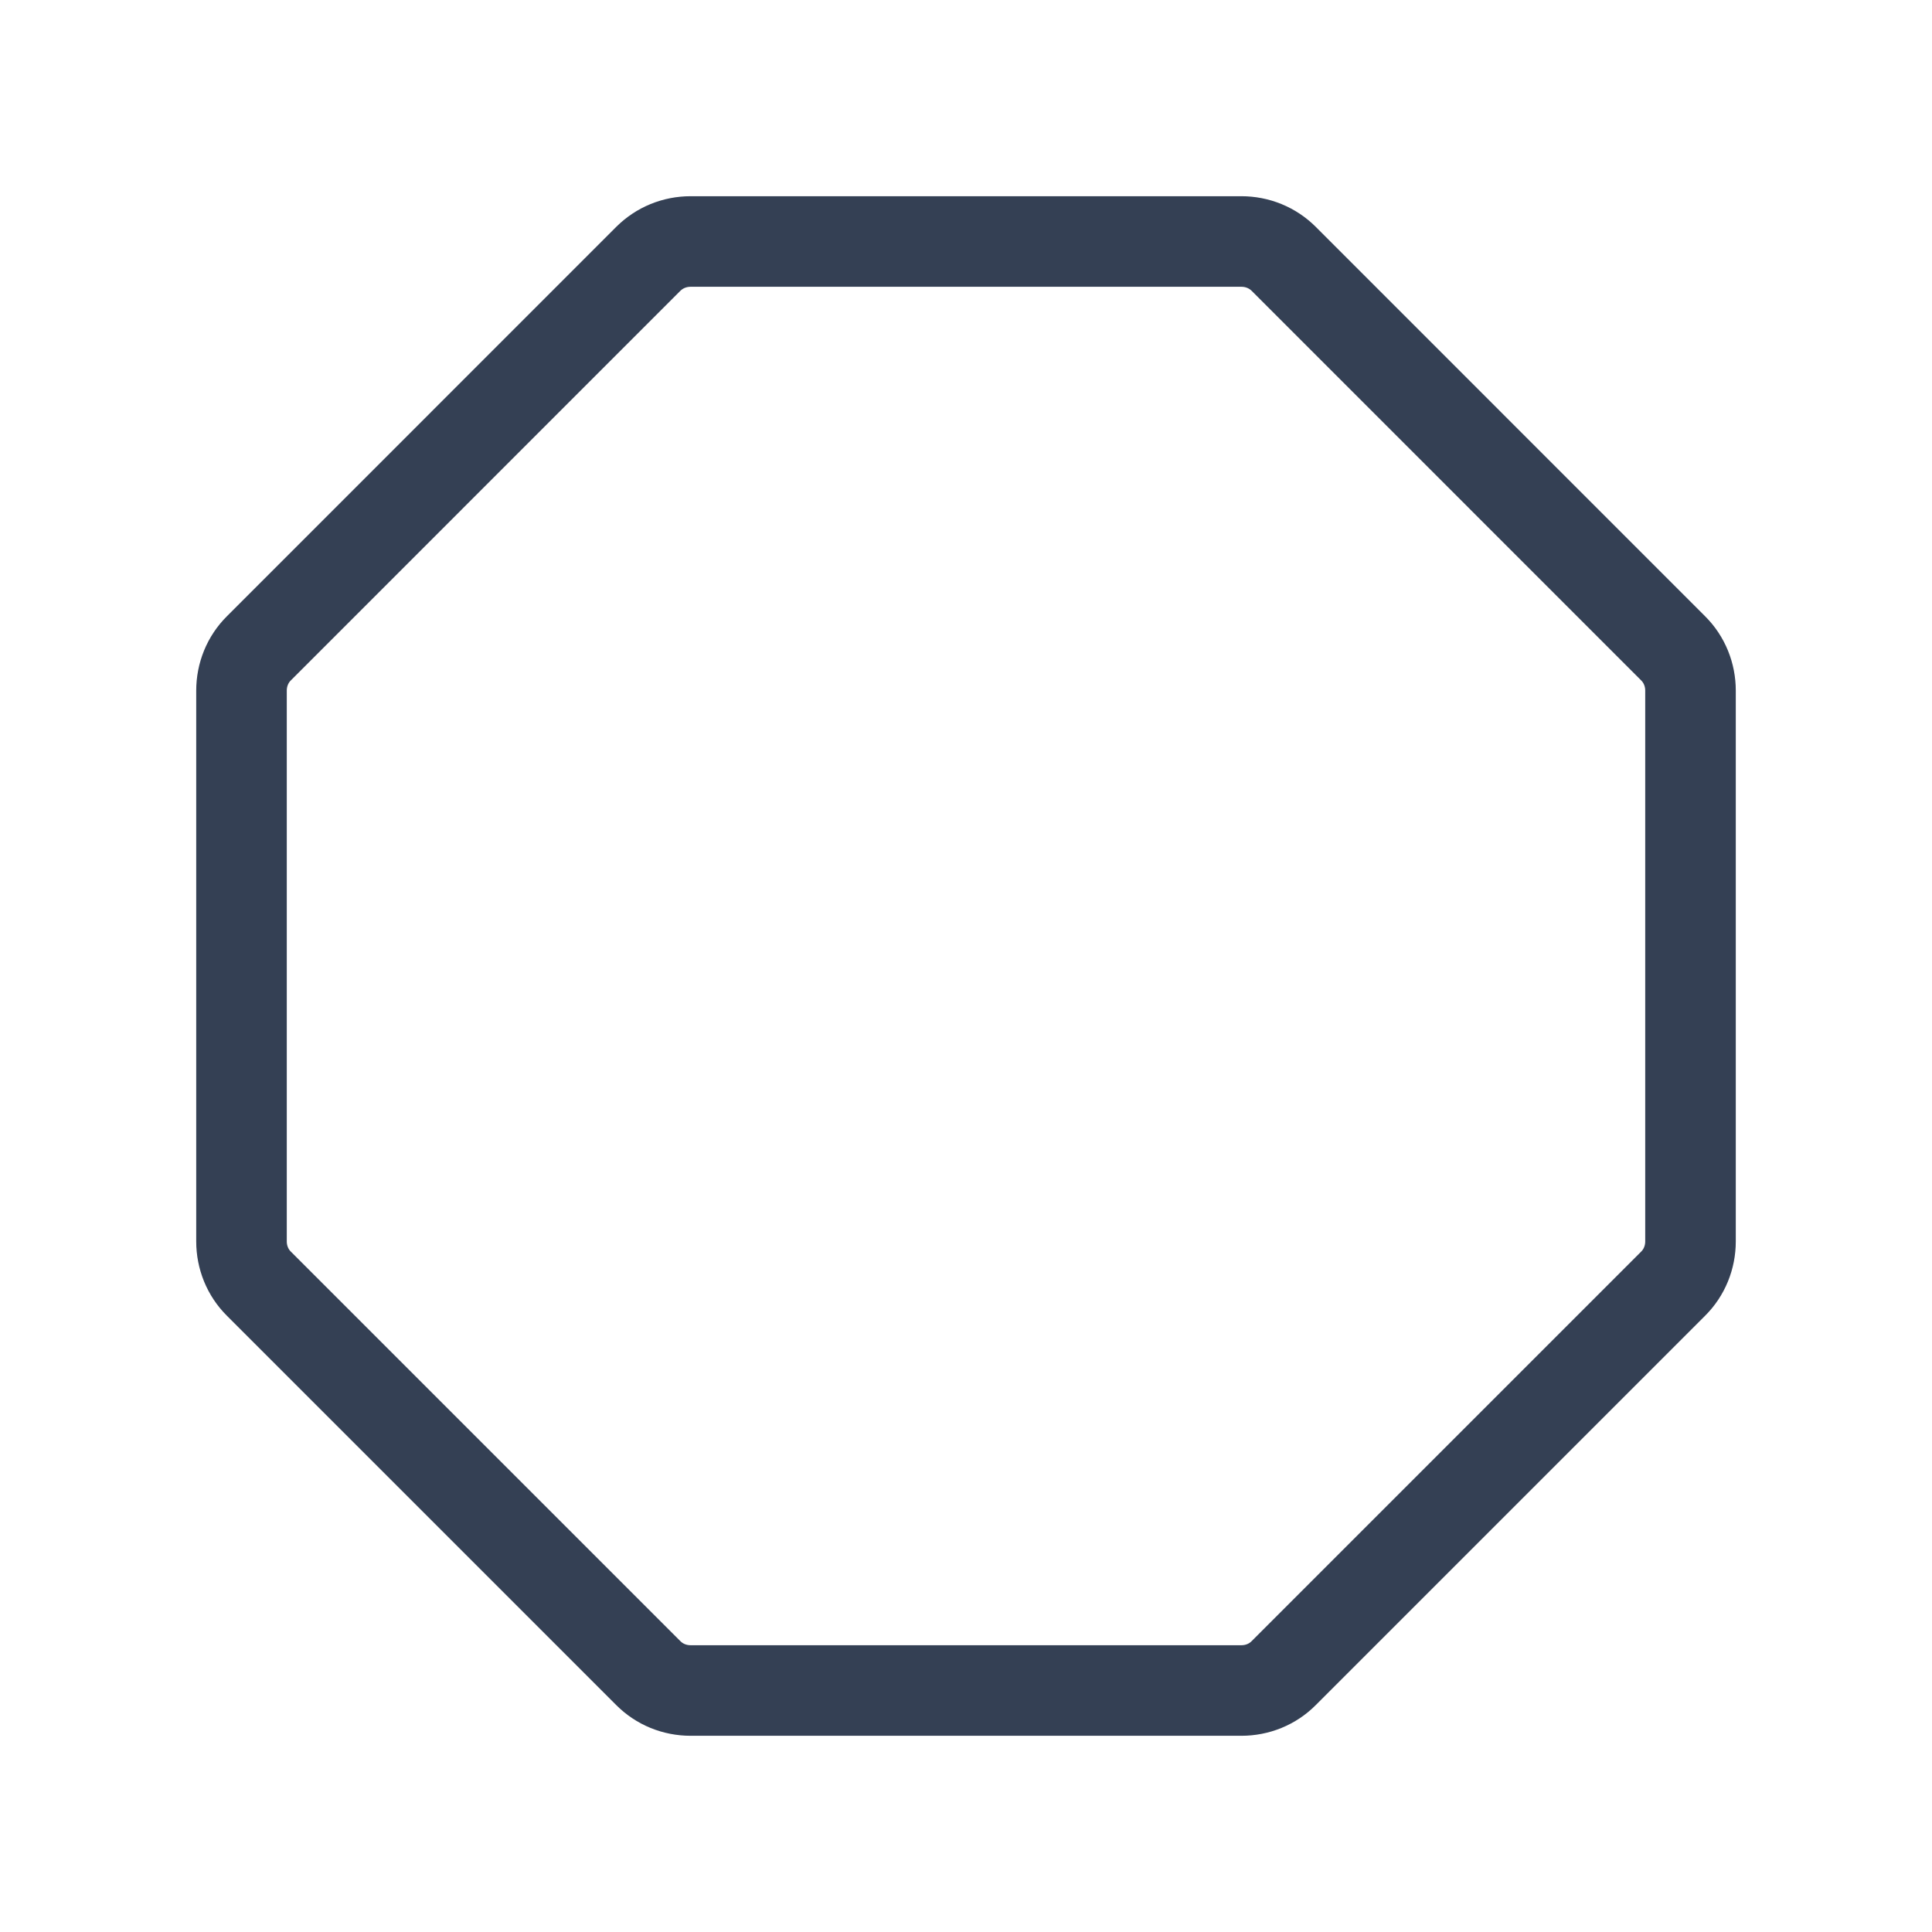 <svg width="32" height="32" viewBox="0 0 32 32" fill="none" xmlns="http://www.w3.org/2000/svg">
<path d="M20.562 4H11.438C11.308 4 11.179 4.025 11.059 4.074C10.939 4.123 10.83 4.196 10.738 4.287L4.288 10.738C4.196 10.829 4.123 10.939 4.074 11.059C4.025 11.179 4 11.308 4 11.438V20.562C4 20.692 4.025 20.821 4.074 20.941C4.123 21.061 4.196 21.171 4.288 21.262L10.738 27.712C10.83 27.804 10.939 27.877 11.059 27.926C11.179 27.975 11.308 28 11.438 28H20.562C20.692 28 20.821 27.975 20.941 27.926C21.061 27.877 21.171 27.804 21.262 27.712L27.712 21.262C27.804 21.171 27.877 21.061 27.926 20.941C27.975 20.821 28 20.692 28 20.562V11.438C28 11.308 27.975 11.179 27.926 11.059C27.877 10.939 27.804 10.829 27.712 10.738L21.262 4.287C21.171 4.196 21.061 4.123 20.941 4.074C20.821 4.025 20.692 4 20.562 4V4Z" stroke="#344054" stroke-width="1.5" stroke-linecap="round" stroke-linejoin="round"/>
</svg>
